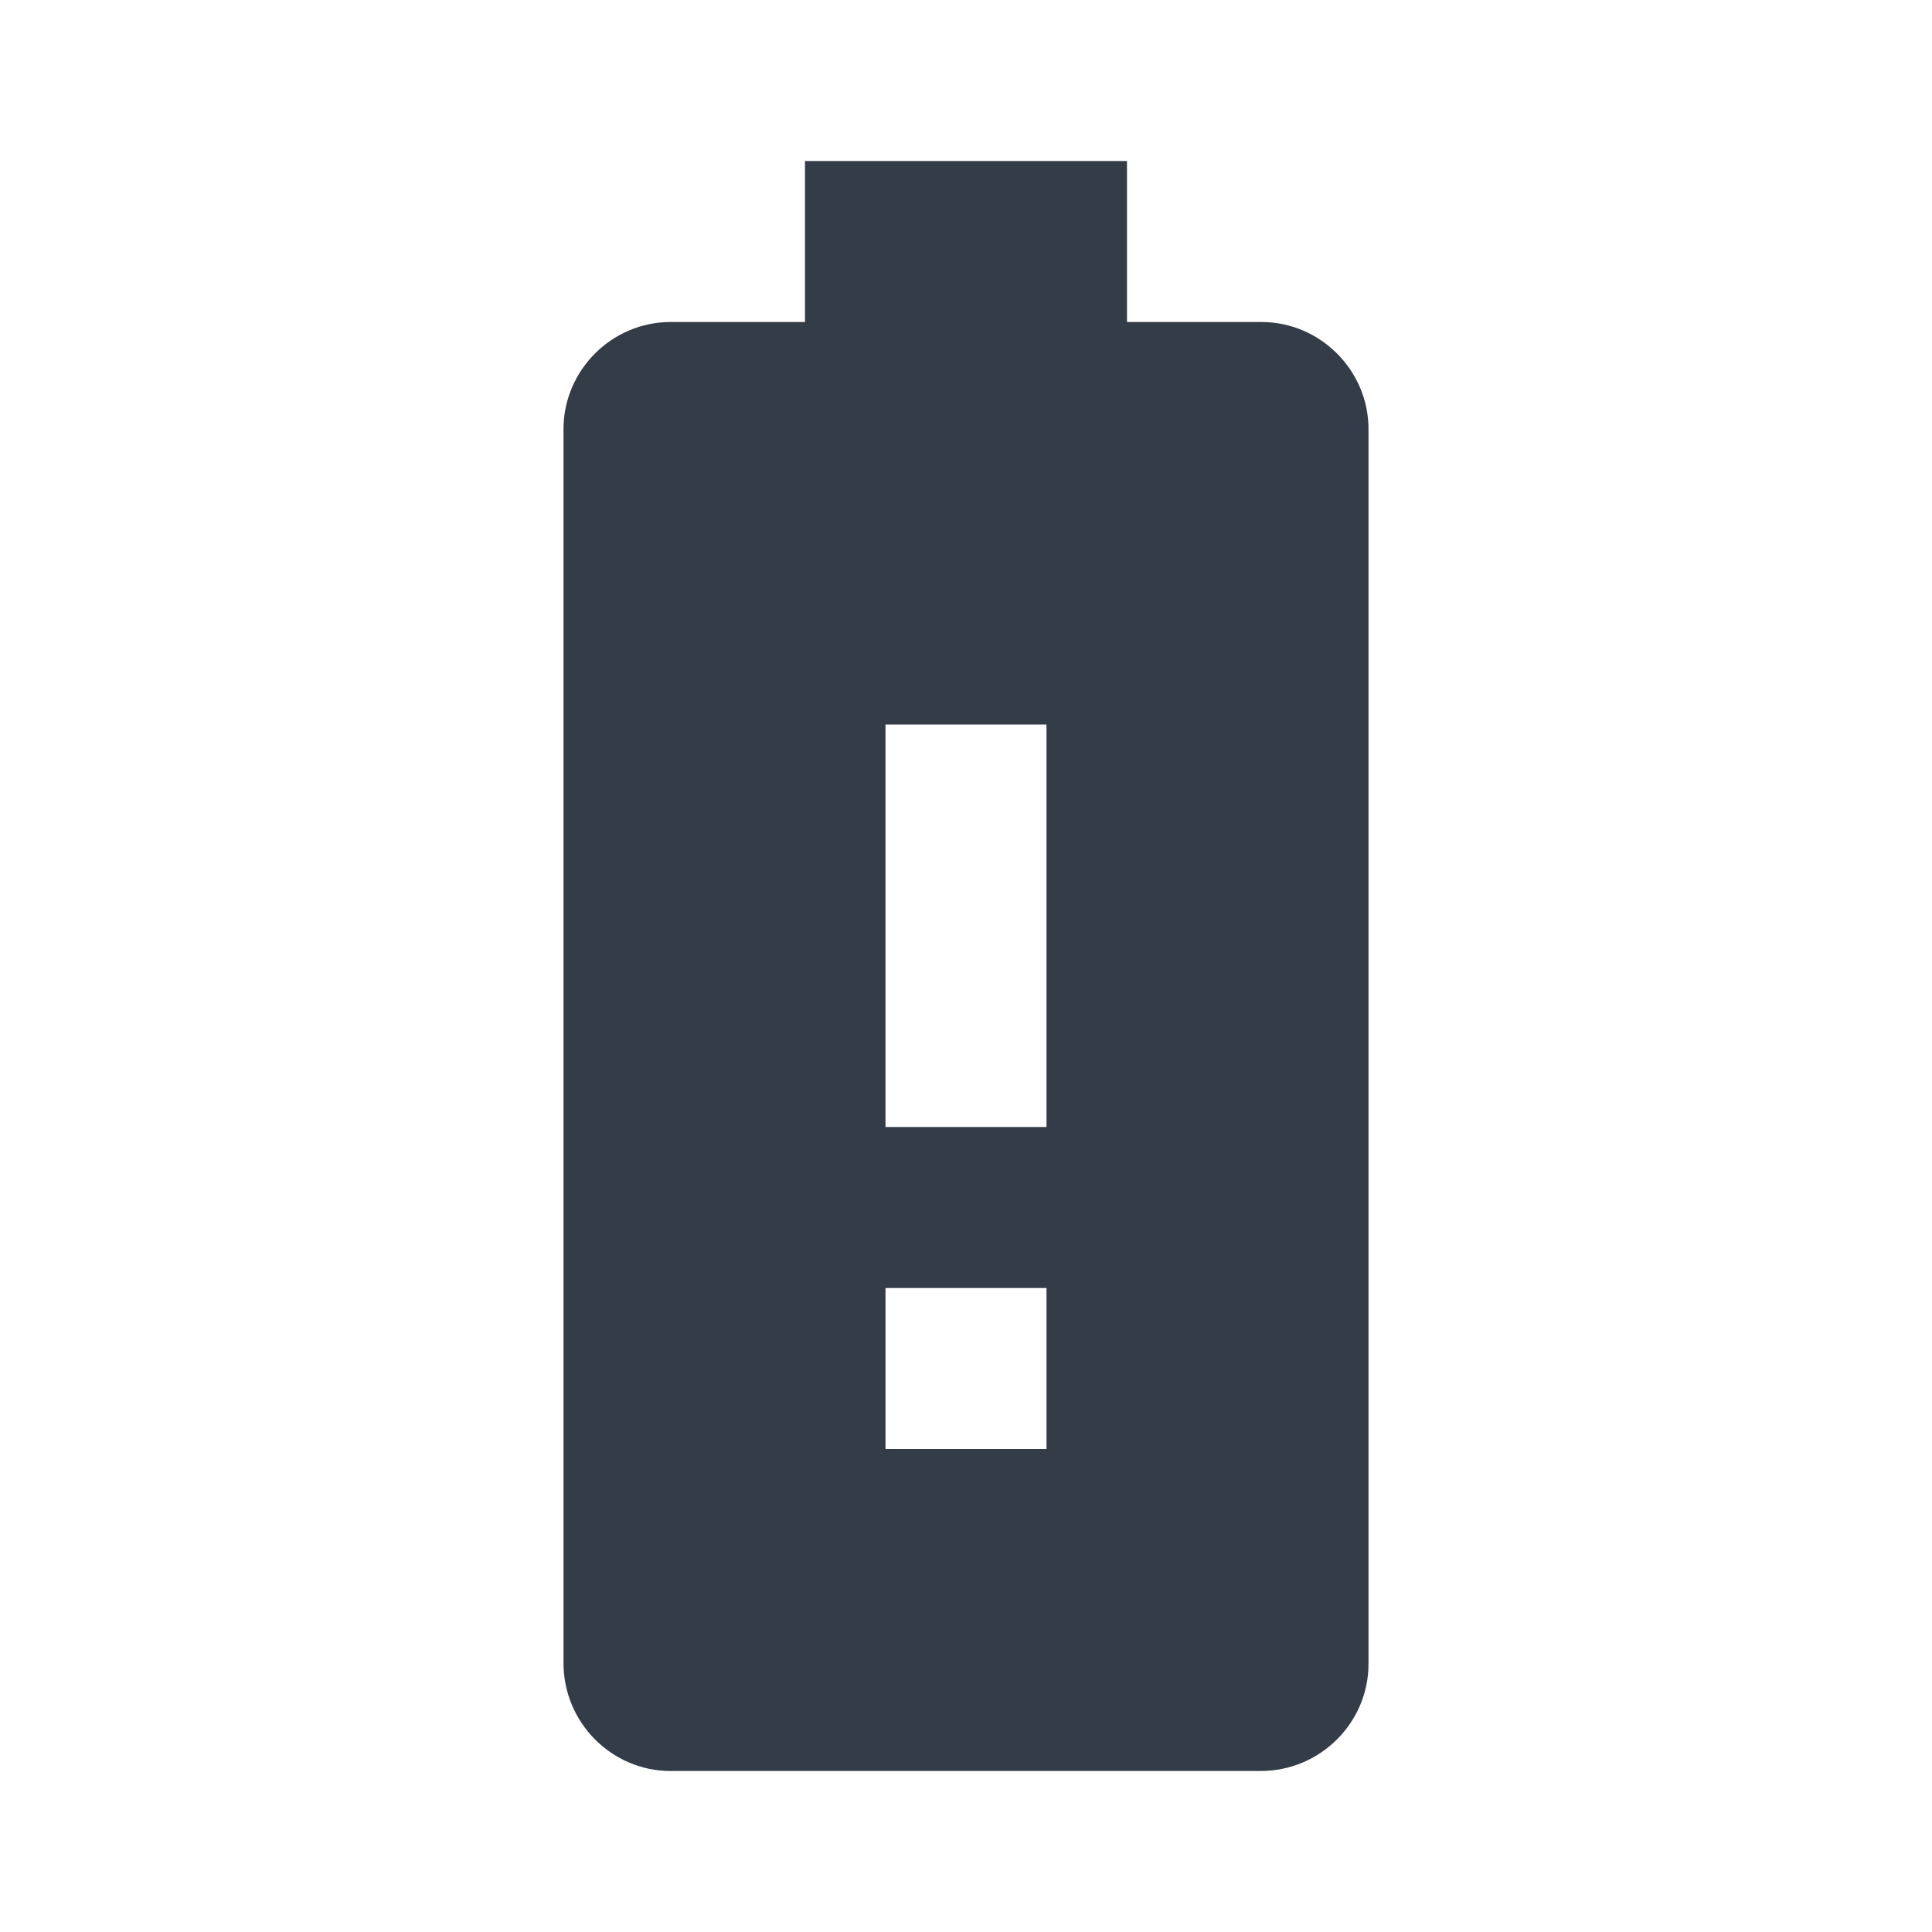 <svg xmlns="http://www.w3.org/2000/svg" fill="none" viewBox="0 0 24 24" width="24" height="24"><g clip-path="url(#a)"><path fill="#343C47" d="M15.67 4H14V2h-4v2H8.33C7.6 4 7 4.6 7 5.33v15.33C7 21.4 7.6 22 8.33 22h7.33c.74 0 1.34-.6 1.34-1.33V5.33C17 4.6 16.4 4 15.67 4ZM13 18h-2v-2h2v2Zm0-4h-2V9h2v5Z"/></g><defs><clipPath id="a"><path fill="#fff" d="M0 0h24v24H0z"/></clipPath></defs></svg>